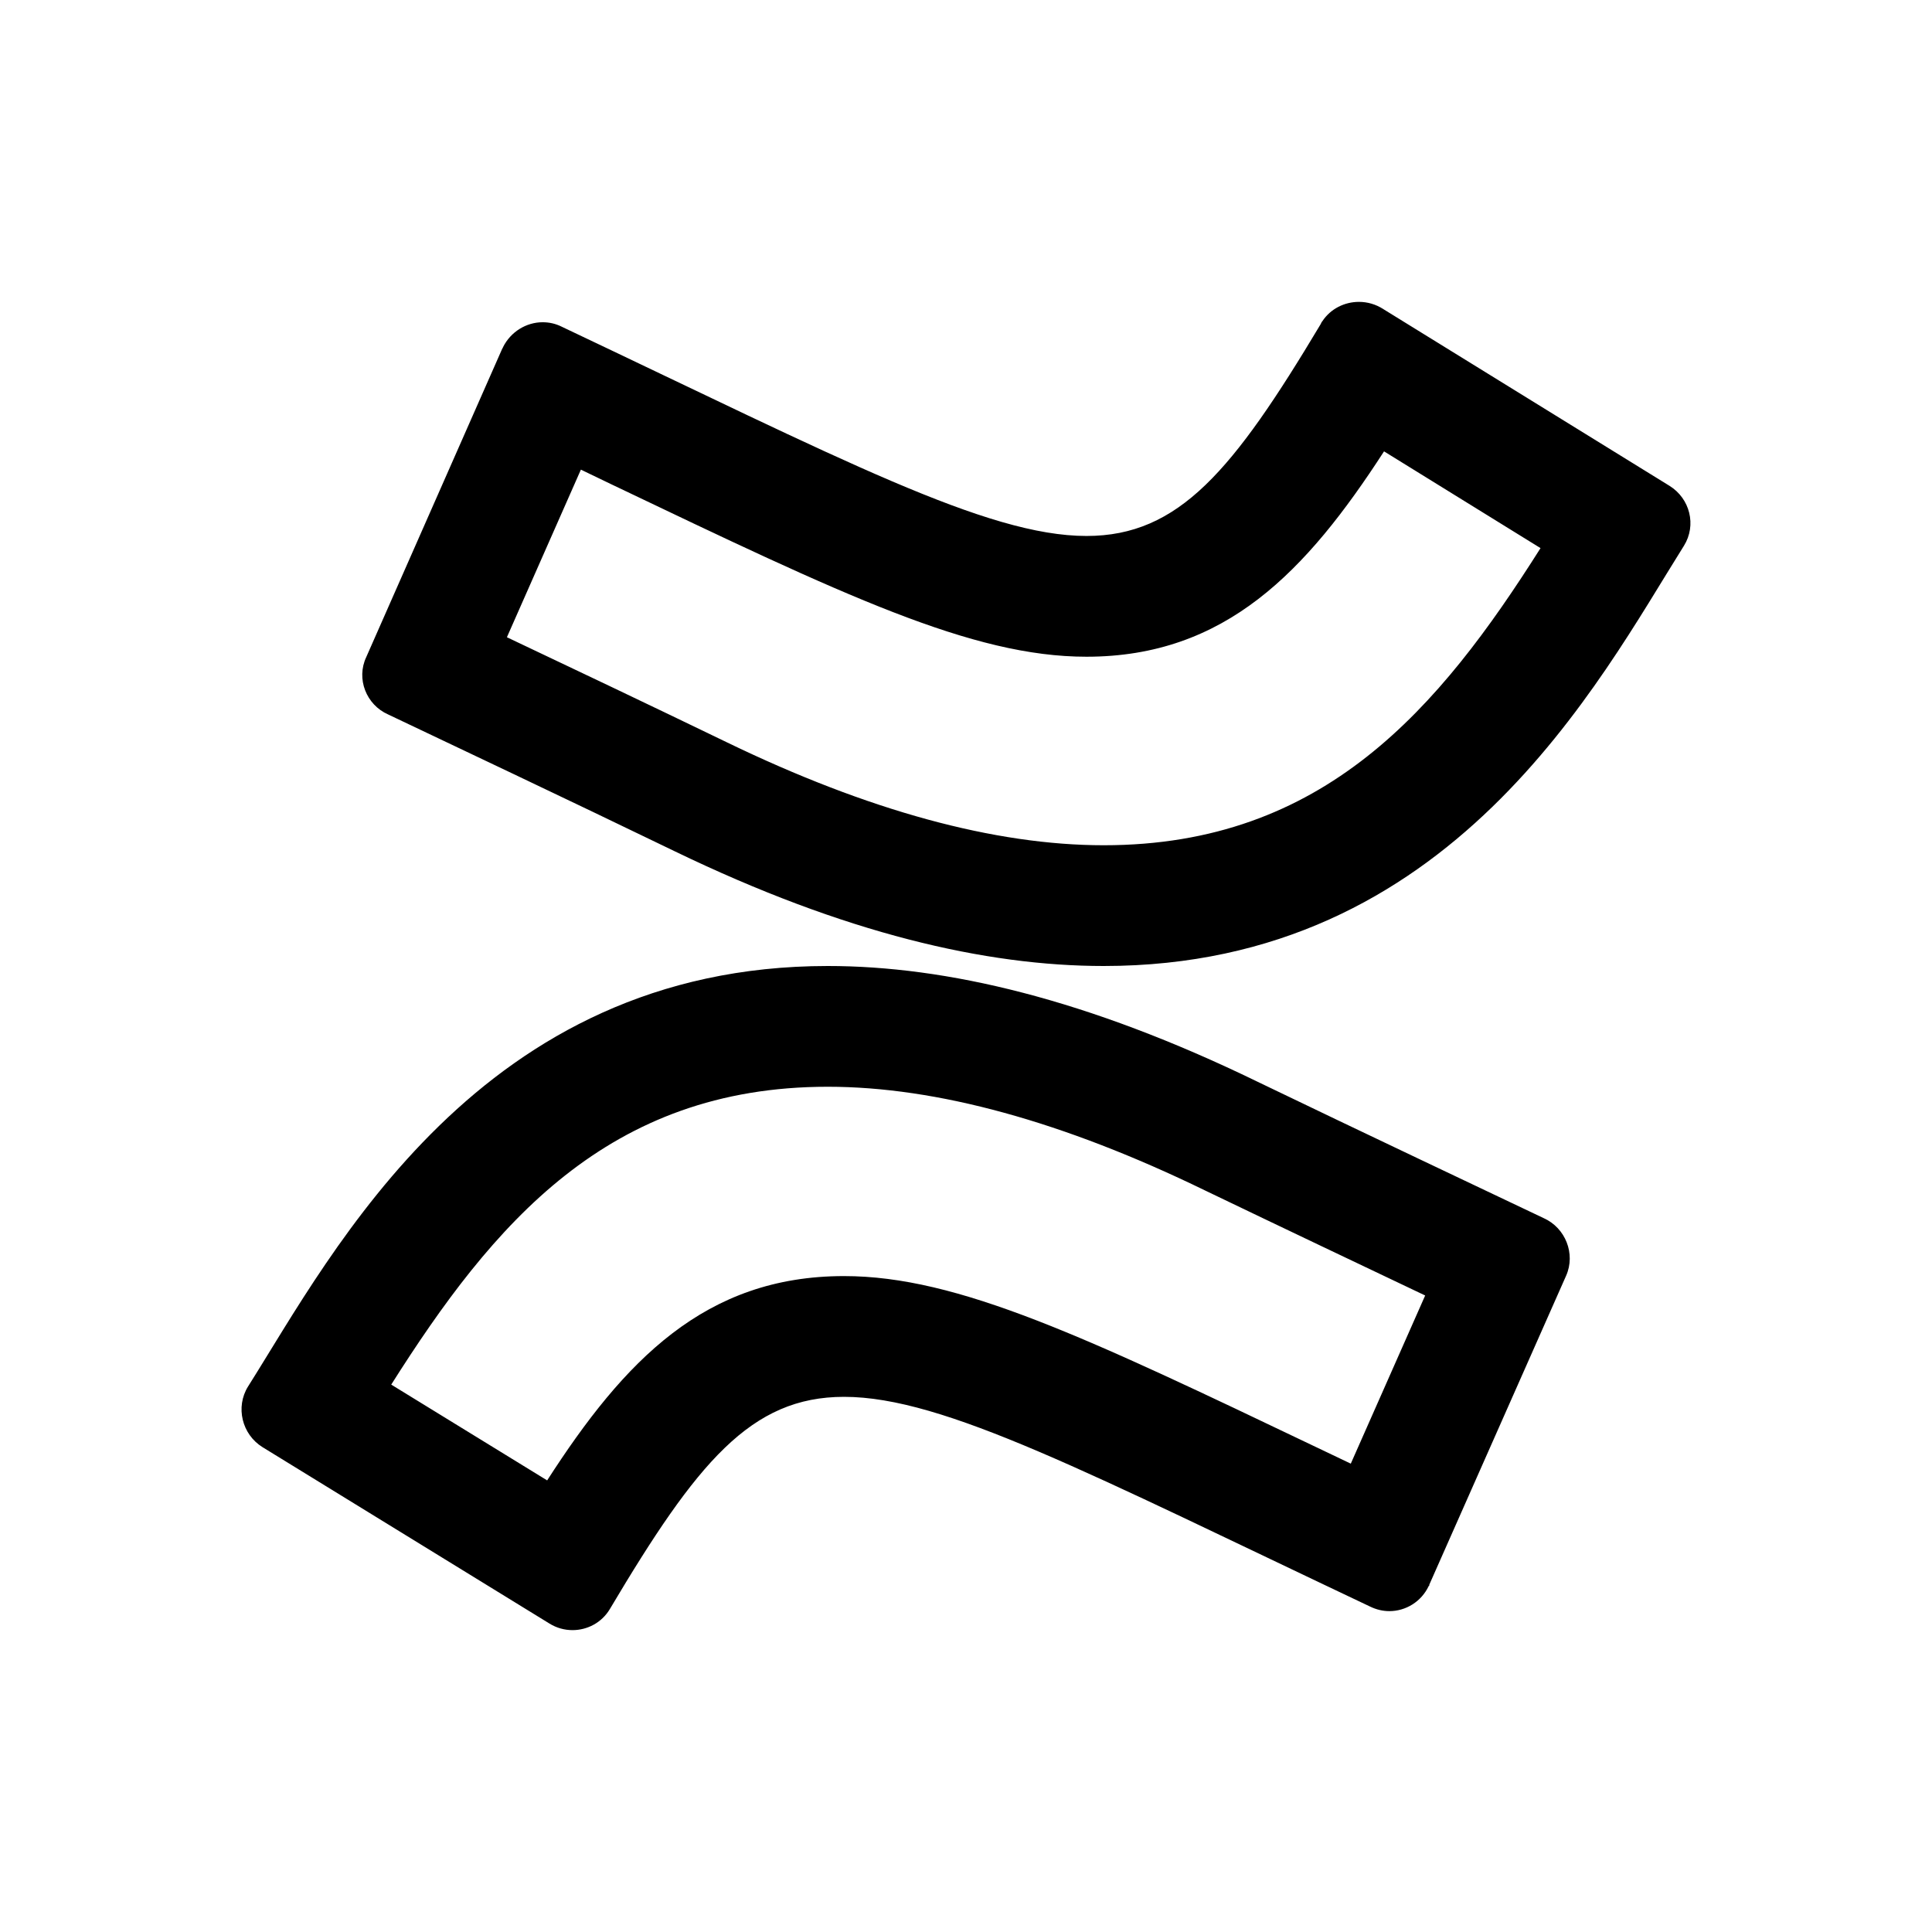 <svg width="24" height="24" viewBox="0 0 24 24" fill="none" xmlns="http://www.w3.org/2000/svg">
<path d="M16.881 3.75C16.704 3.75 16.53 3.834 16.427 3.99C16.419 3.998 16.412 4.013 16.405 4.028C15.318 5.846 14.646 6.658 13.497 6.658C12.256 6.658 10.457 5.708 6.977 4.058C6.901 4.02 6.821 4.003 6.741 4.003C6.539 4.003 6.344 4.12 6.248 4.314C6.248 4.314 6.248 4.321 6.24 4.329L4.55 8.162C4.422 8.433 4.55 8.755 4.821 8.875C5.565 9.229 7.045 9.928 8.382 10.575C10.492 11.595 12.245 12 13.711 12C18.033 12 19.854 8.474 20.919 6.779C21.077 6.524 20.994 6.193 20.739 6.035L17.186 3.841C17.091 3.779 16.985 3.75 16.881 3.75ZM17.193 5.607L19.137 6.809C17.878 8.8 16.447 10.5 13.711 10.5C12.359 10.5 10.786 10.071 9.035 9.224C8.092 8.768 7.076 8.285 6.297 7.916L7.216 5.834C7.344 5.896 7.469 5.956 7.592 6.015C10.483 7.396 12.074 8.158 13.496 8.158C15.223 8.158 16.228 7.098 17.193 5.607ZM10.283 12C5.96 12 4.142 15.544 3.081 17.224C2.923 17.479 3.005 17.818 3.261 17.977L6.825 20.168C6.915 20.224 7.014 20.25 7.112 20.25C7.294 20.25 7.474 20.159 7.576 19.988C8.658 18.166 9.328 17.352 10.485 17.352C11.726 17.352 13.523 18.301 17.019 19.957C17.097 19.995 17.178 20.014 17.259 20.014C17.463 20.014 17.656 19.897 17.748 19.702C17.756 19.702 17.755 19.694 17.755 19.686L19.455 15.847C19.575 15.576 19.447 15.253 19.176 15.132C18.432 14.778 16.95 14.078 15.62 13.437C13.506 12.409 11.751 12 10.283 12ZM10.283 13.5C11.636 13.5 13.212 13.933 14.971 14.789C15.911 15.241 16.926 15.723 17.704 16.093L16.78 18.182C16.638 18.114 16.5 18.048 16.365 17.984C13.487 16.609 11.901 15.852 10.485 15.852C8.756 15.852 7.753 16.905 6.797 18.39L4.86 17.2C6.121 15.207 7.549 13.5 10.283 13.5Z" fill="black"/>
</svg>
